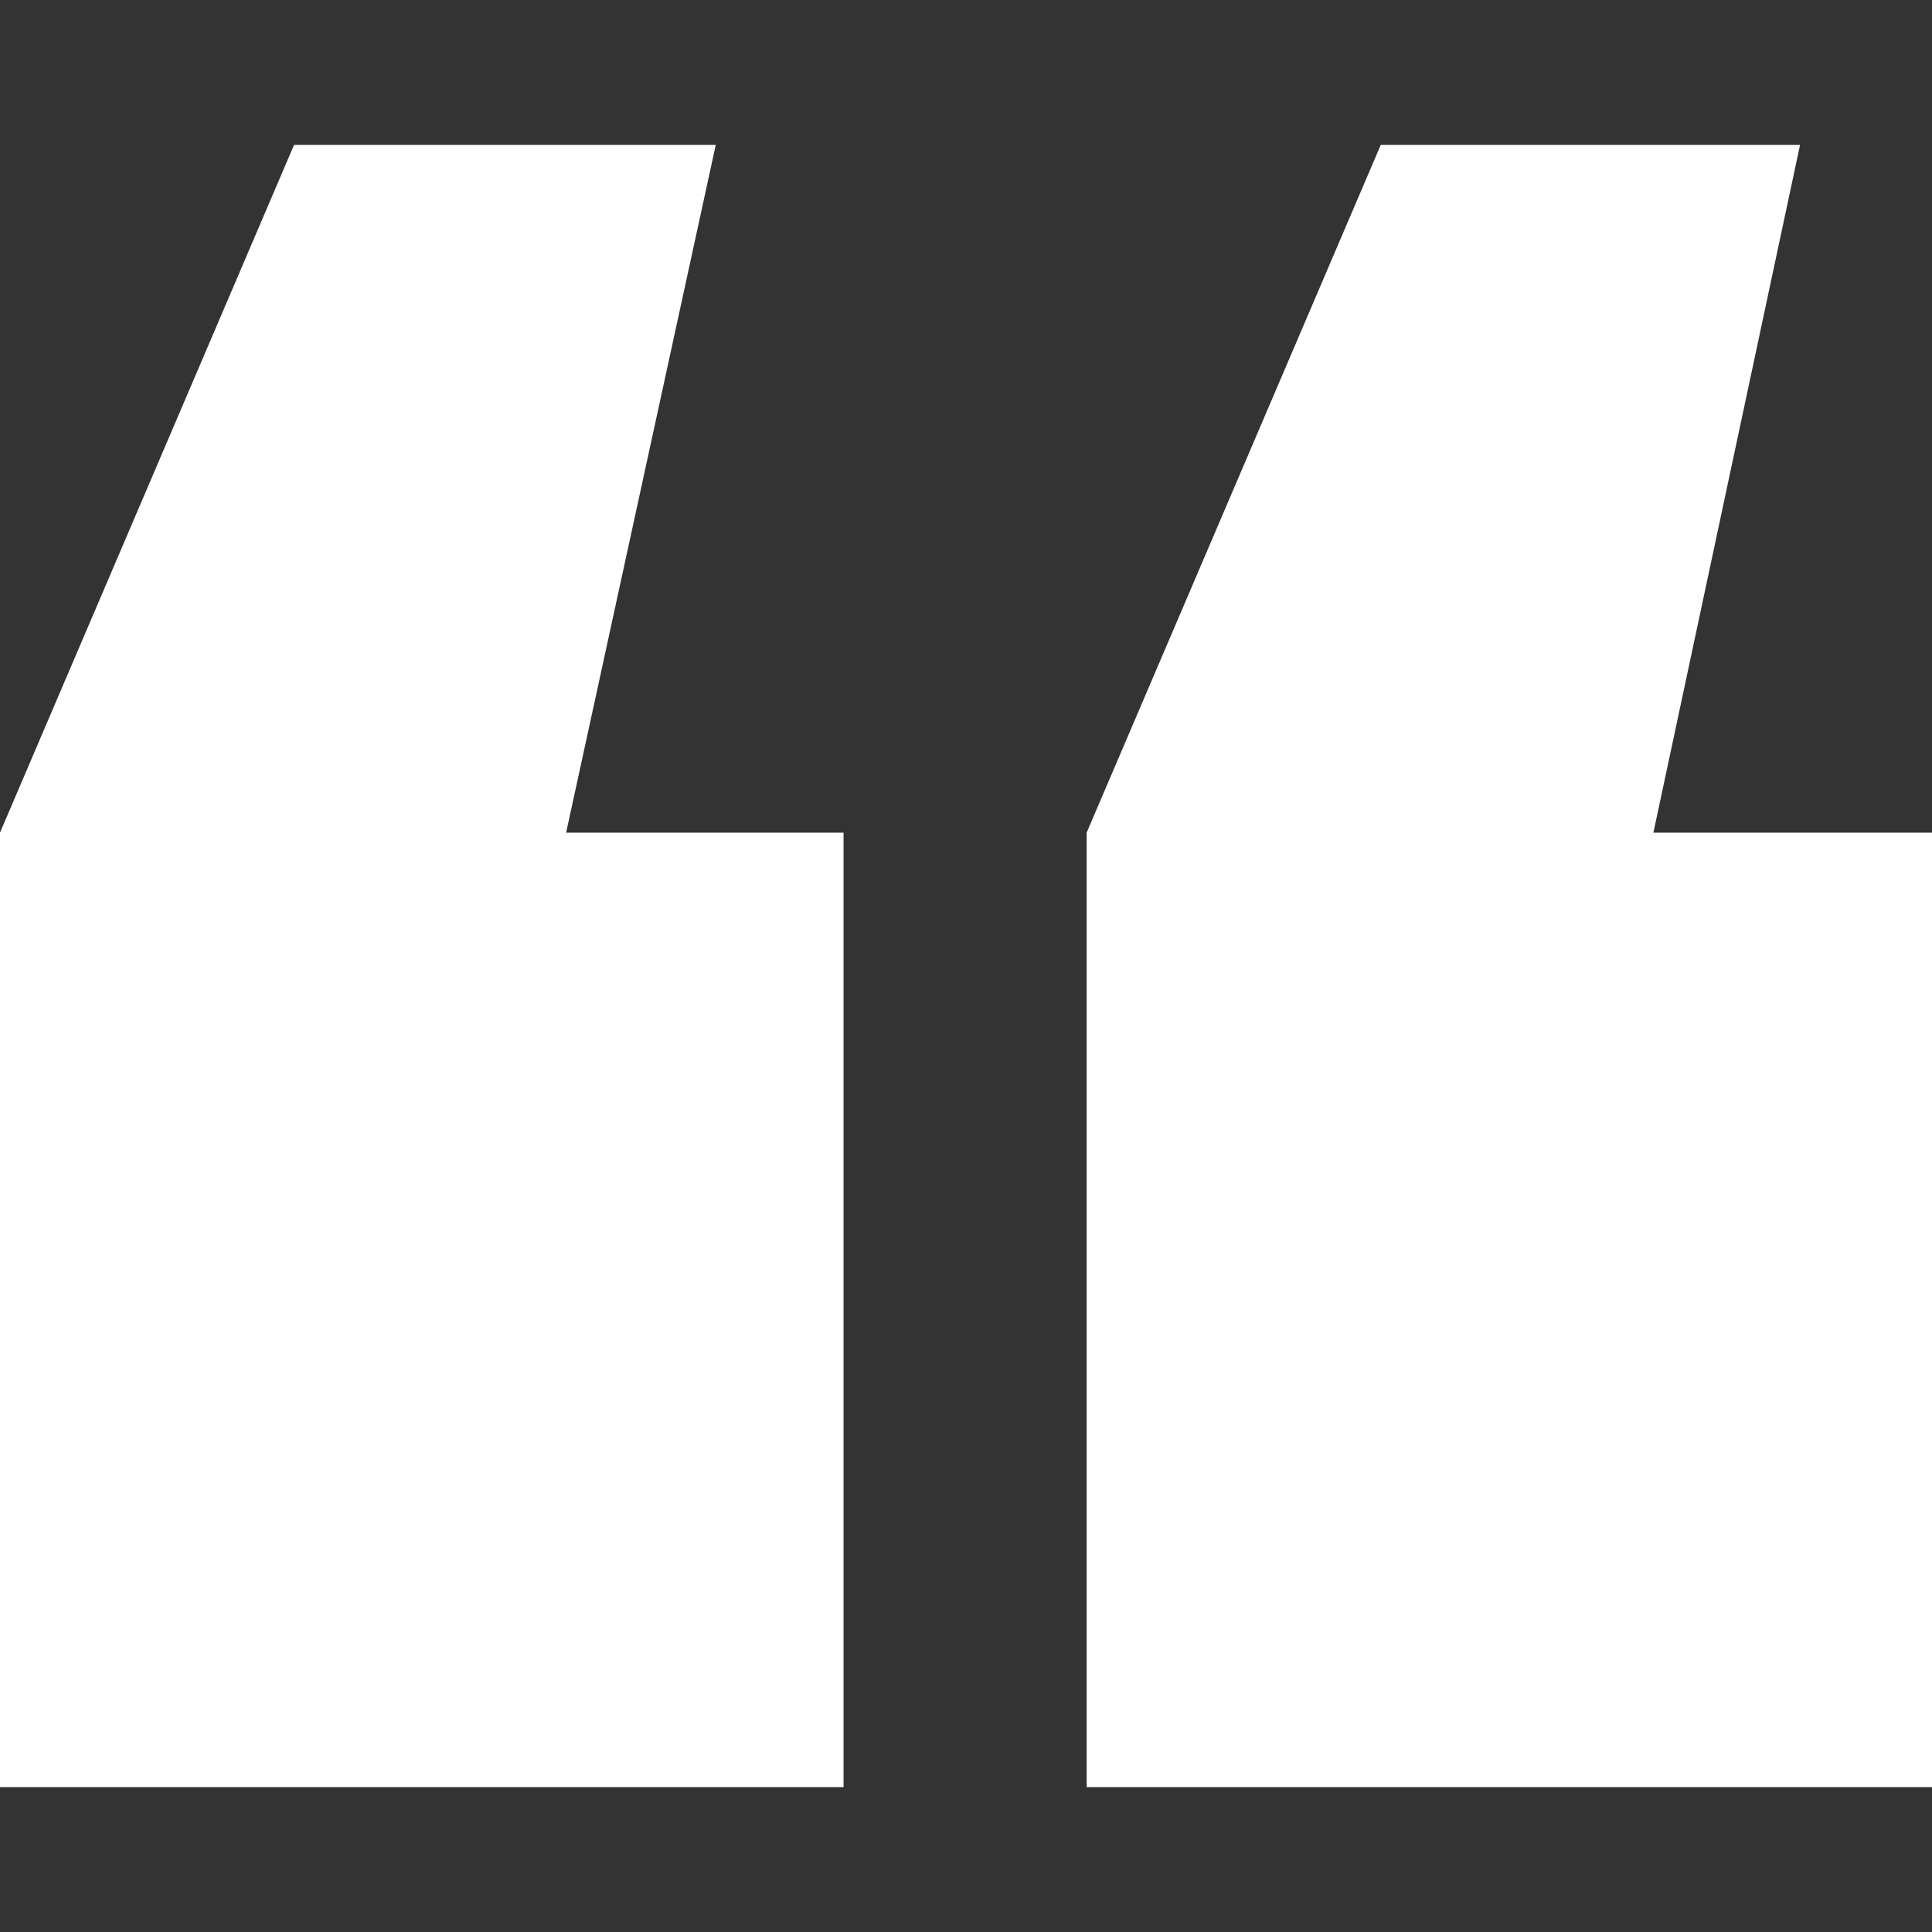 <svg width="40" height="40" viewBox="0 0 40 40" fill="none" xmlns="http://www.w3.org/2000/svg">
<rect x="0" y="0" width="40" height="40" fill="#333333" stroke="none"/>
<path d="M3.8147e-06 37L5.56028e-06 17.239L6.088 3L14.819 3L11.721 17.239L17.465 17.239L17.465 37L3.8147e-06 37ZM22.498 37L22.498 17.239L28.587 3L37.268 3L34.232 17.239L40 17.239L40 37L22.498 37Z" fill="white"/>
</svg>
